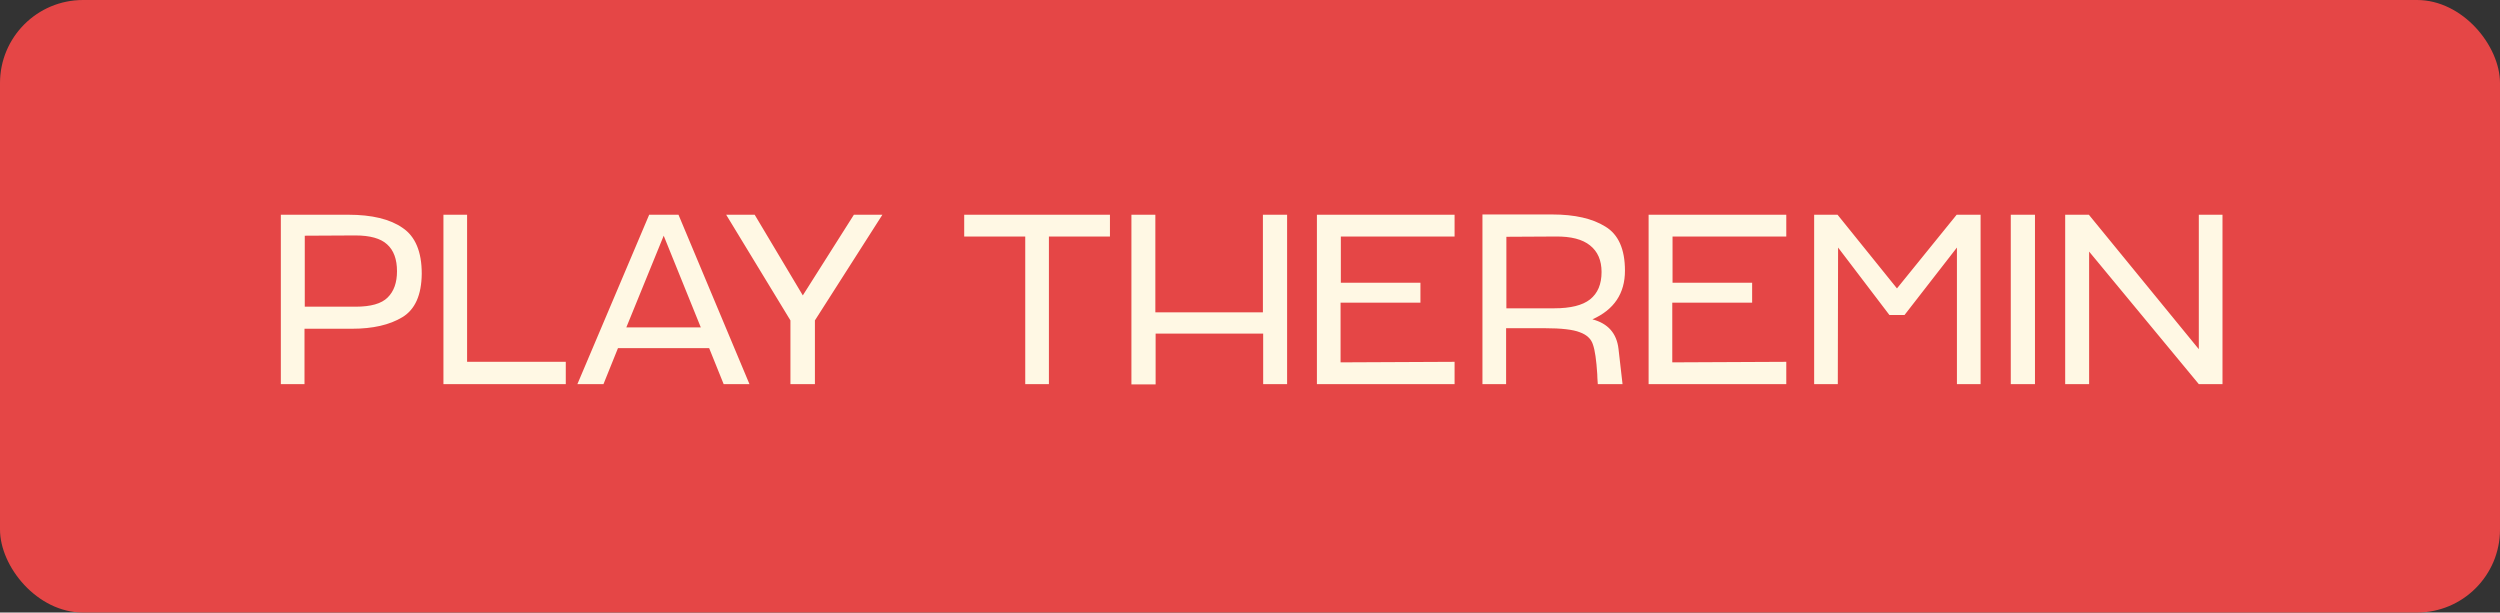 <svg width="1204" height="295" viewBox="0 0 1204 295" fill="none" xmlns="http://www.w3.org/2000/svg">
<rect x="0" y="0" width="1204" height="295" fill="#333333" stroke="none"/>
<rect width="1204" height="295" rx="40" fill="#E54646"/>
<path d="M203.109 131.776C203.022 142.05 199.914 149.043 193.785 152.755C187.655 156.467 179.583 158.323 169.569 158.323H146.648V185H135.252V103.416H167.756C179.152 103.416 187.871 105.531 193.914 109.762C200.044 113.906 203.109 121.244 203.109 131.776ZM191.195 130.611C191.195 124.827 189.598 120.51 186.404 117.661C183.296 114.812 178.202 113.388 171.123 113.388L146.777 113.517V147.705H171.252C178.59 147.705 183.727 146.237 186.663 143.302C189.684 140.366 191.195 136.136 191.195 130.611ZM224.953 103.416V174.252H272.479V185H213.558V103.416H224.953ZM348.515 185L341.522 167.647H297.622L290.629 185H278.068L312.644 103.416H326.759L360.946 185H348.515ZM301.636 157.676H337.507L319.637 113.517L301.636 157.676ZM380.675 185V154.309L349.725 103.416H363.451L386.632 142.266L411.236 103.416H424.963L392.459 154.309V185H380.675ZM493.759 185V113.906H464.363V103.416H534.55V113.906H505.154V185H493.759ZM556.545 160.654V185.129H544.89V103.416H556.415V150.424H608.214V103.416H619.869V185H608.344V160.654H556.545ZM684.08 136.179V145.762H645.619V174.511L700.526 174.252V185H634.223V103.416H700.526V113.906H645.749V136.179H684.08ZM766.91 153.791C774.421 155.777 778.608 160.525 779.471 168.036L781.414 185H769.5C769.327 182.755 769.241 181.158 769.241 180.209C768.809 173.388 768.119 168.64 767.169 165.964C766.306 163.201 764.191 161.216 760.824 160.007C757.543 158.712 751.932 158.064 743.989 158.064H725.341V185H713.945V103.287H747.485C758.363 103.287 766.91 105.229 773.126 109.114C779.428 112.913 782.579 119.992 782.579 130.352C782.579 141.316 777.356 149.129 766.91 153.791ZM748.521 148.482C756.378 148.482 762.119 147.057 765.745 144.208C769.457 141.273 771.313 136.87 771.313 130.999C771.313 125.388 769.457 121.114 765.745 118.179C762.119 115.244 756.593 113.819 749.169 113.906L725.471 114.035V148.482H748.521ZM843.828 136.179V145.762H805.367V174.511L860.274 174.252V185H793.971V103.416H860.274V113.906H805.496V136.179H843.828ZM942.327 103.416H953.852V185H942.457V119.215L917.205 151.719H909.953L885.219 119.215L885.089 185H873.693V103.416H884.96L913.579 138.899L942.327 103.416ZM980.043 103.416V185H968.389V103.416H980.043ZM1058.95 103.416H1070.35V185H1058.95L1006.12 121.158V185H994.592V103.416H1005.99L1058.95 168.165V103.416Z" fill="#FFF8E4"/>
</svg>
